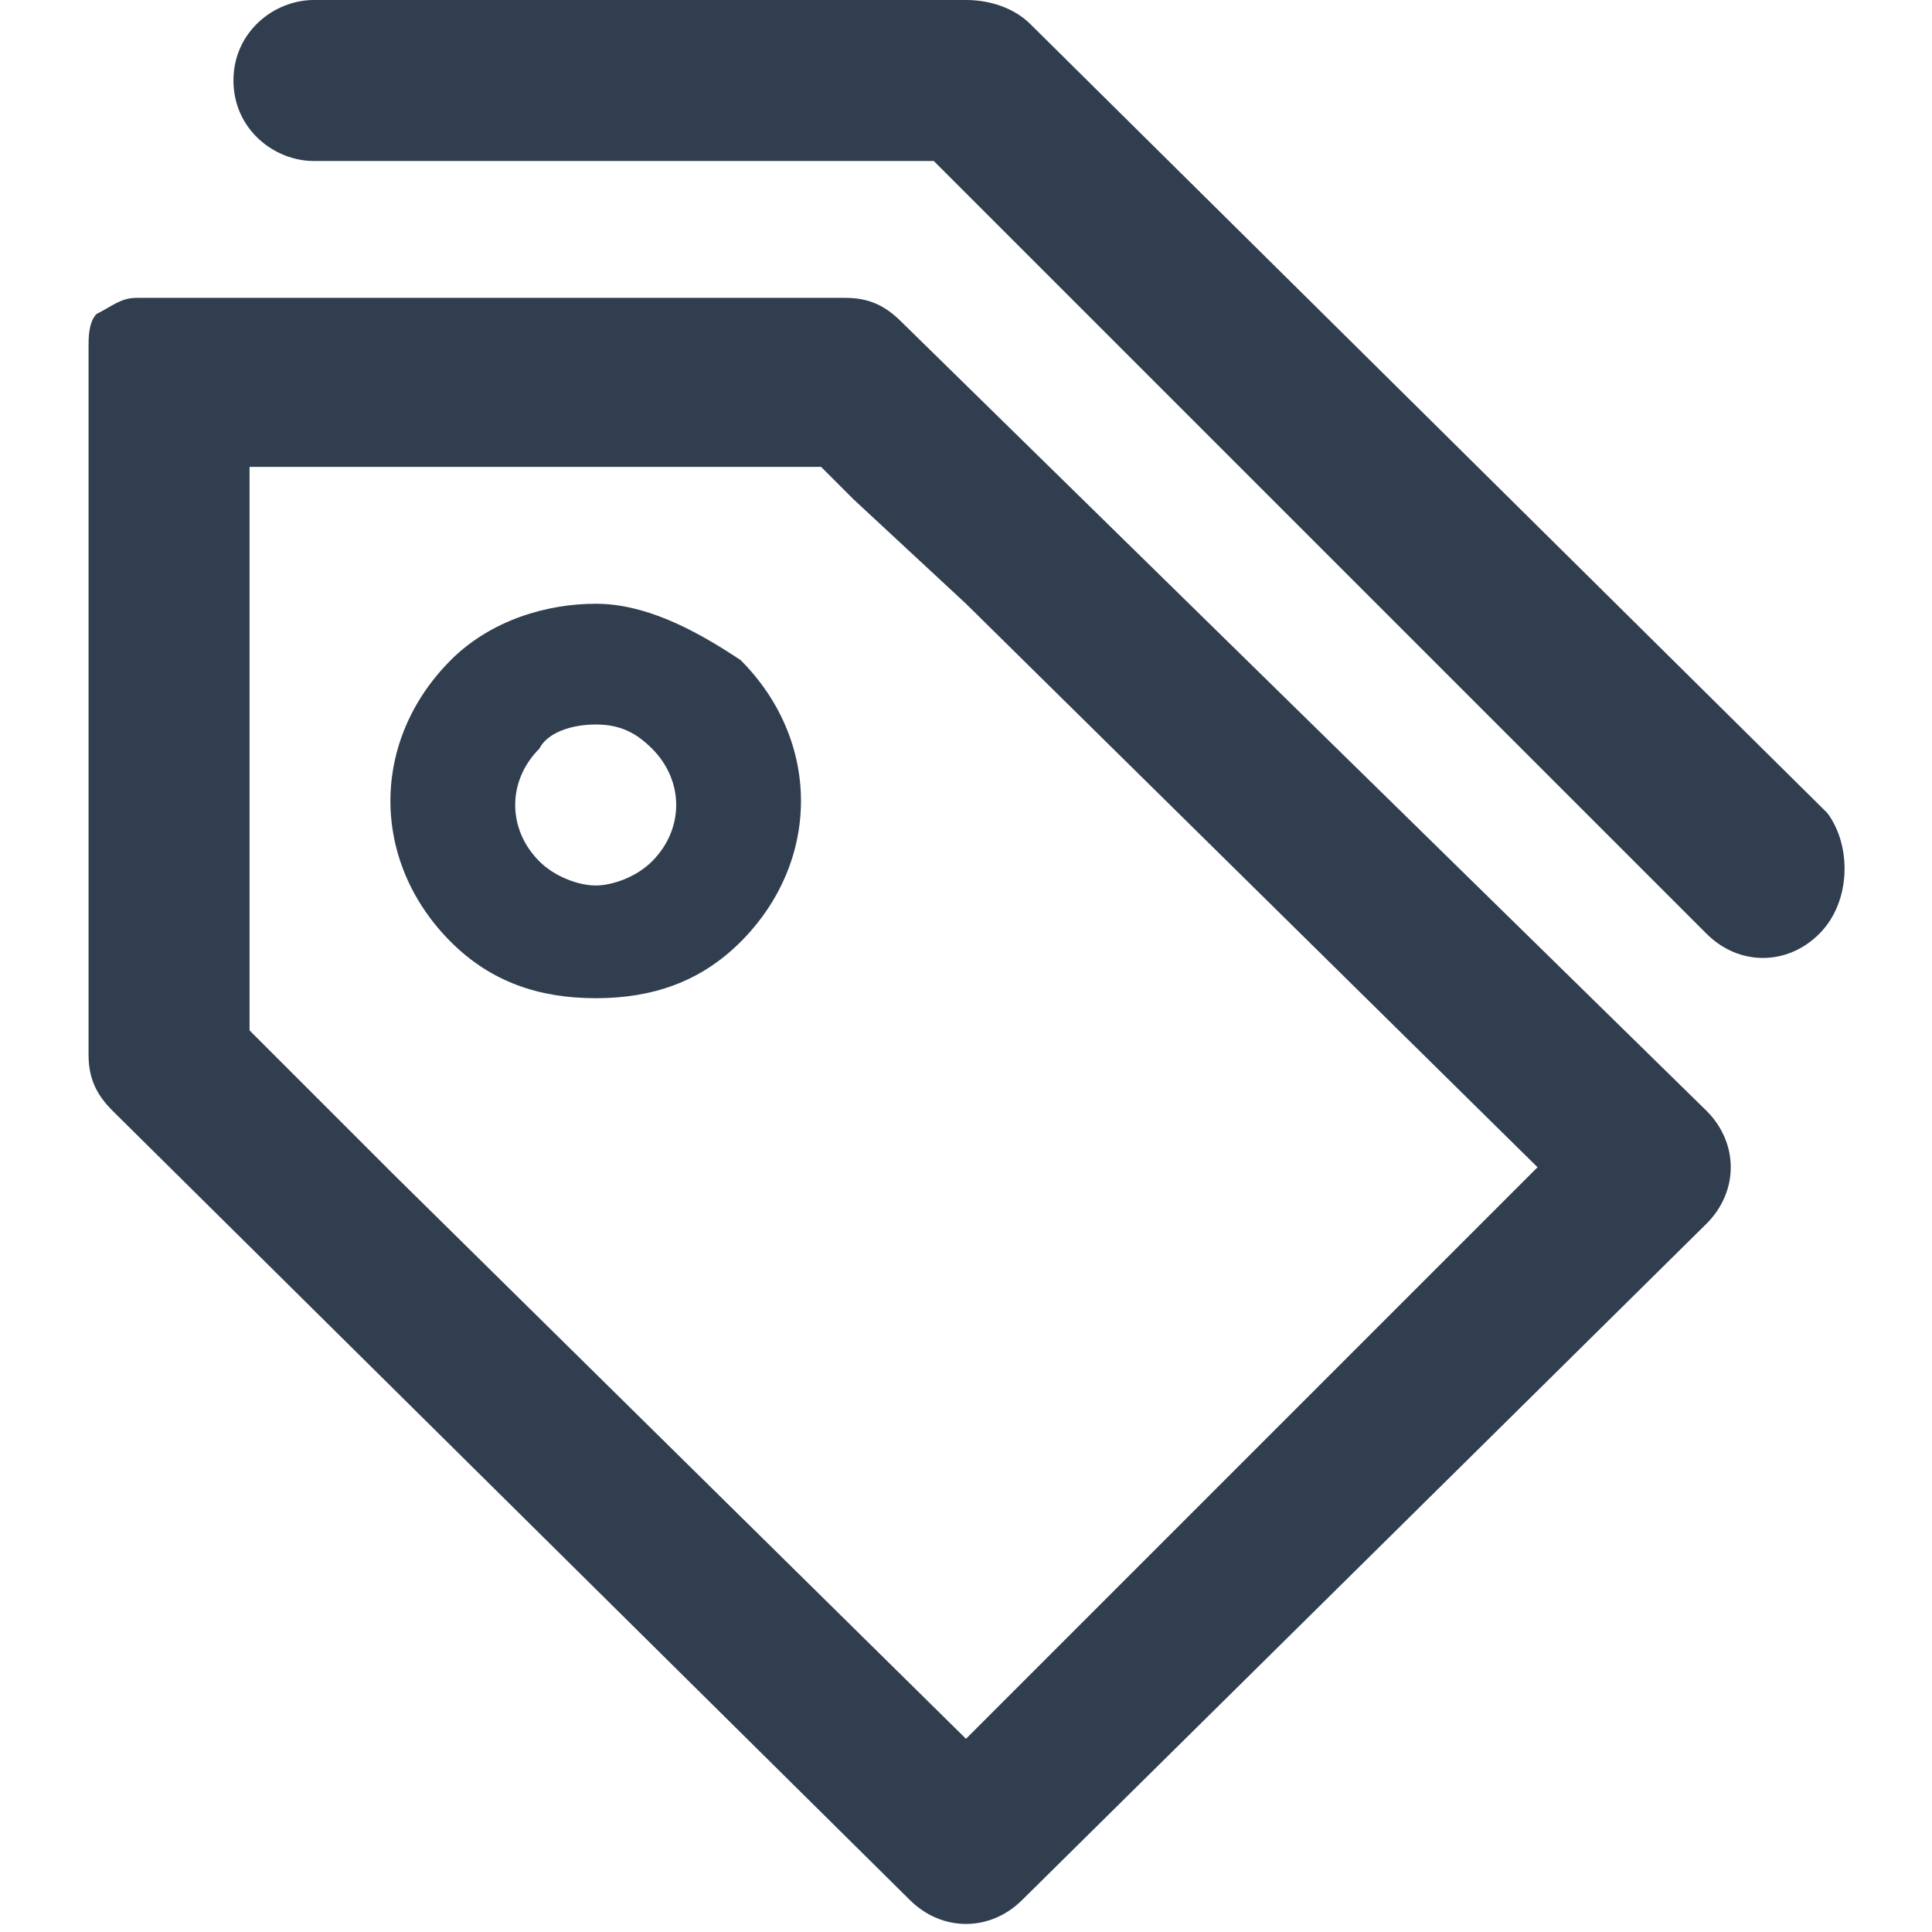 <?xml version="1.0" encoding="utf-8"?>
<!-- Generator: Adobe Illustrator 21.1.0, SVG Export Plug-In . SVG Version: 6.00 Build 0)  -->
<svg version="1.1" id="Слой_1" xmlns="http://www.w3.org/2000/svg" xmlns:xlink="http://www.w3.org/1999/xlink" x="0px" y="0px"
	 viewBox="0 0 24 24" style="enable-background:new 0 0 24 24;" xml:space="preserve">
<style type="text/css">
	.project-resource-tools.st0{fill:none;}
	.project-resource-tools.st1{fill:#303E4F;}
</style>
<path class="project-resource-tools st0" d="M0,0h24v24H0V0z"/>
<g>
	<g>
		<g>
			<path class="project-resource-tools st1" d="M11.2,4c-0.2-0.2-0.4-0.3-0.7-0.3l0,0H1.7c-0.2,0-0.3,0.1-0.5,0.2C1.1,4,1.1,4.2,1.1,4.3v8.8l0,0
				c0,0.3,0.1,0.5,0.3,0.7l9.9,9.8c0.4,0.4,1,0.4,1.4,0l8.5-8.4c0.4-0.4,0.4-1,0-1.4L11.2,4z M12,21.6l-7.1-7l-1.4-1.4l-0.4-0.4l0-7
				l7.1,0l0.4,0.4L12,7.5l7.1,7L12,21.6z"/>
		</g>
		<g>
			<path class="project-resource-tools st1" d="M7.4,7.5c-0.6,0-1.3,0.2-1.8,0.7c-1,1-1,2.5,0,3.5c0.5,0.5,1.1,0.7,1.8,0.7s1.3-0.2,1.8-0.7c1-1,1-2.5,0-3.5
				C8.6,7.8,8,7.5,7.4,7.5z M8.1,10.7C7.9,10.9,7.6,11,7.4,11s-0.5-0.1-0.7-0.3c-0.4-0.4-0.4-1,0-1.4C6.8,9.1,7.1,9,7.4,9
				c0.3,0,0.5,0.1,0.7,0.3C8.5,9.7,8.5,10.3,8.1,10.7z"/>
		</g>
		<g>
			<path class="project-resource-tools st1" d="M22.7,10.1l-9.9-9.8c0,0,0,0,0,0C12.6,0.1,12.3,0,12,0H3.9c-0.5,0-1,0.4-1,1s0.5,1,1,1h7.7l9.6,9.6
				c0.4,0.4,1,0.4,1.4,0C23,11.2,23,10.5,22.7,10.1z"/>
		</g>
	</g>
</g>
</svg>
